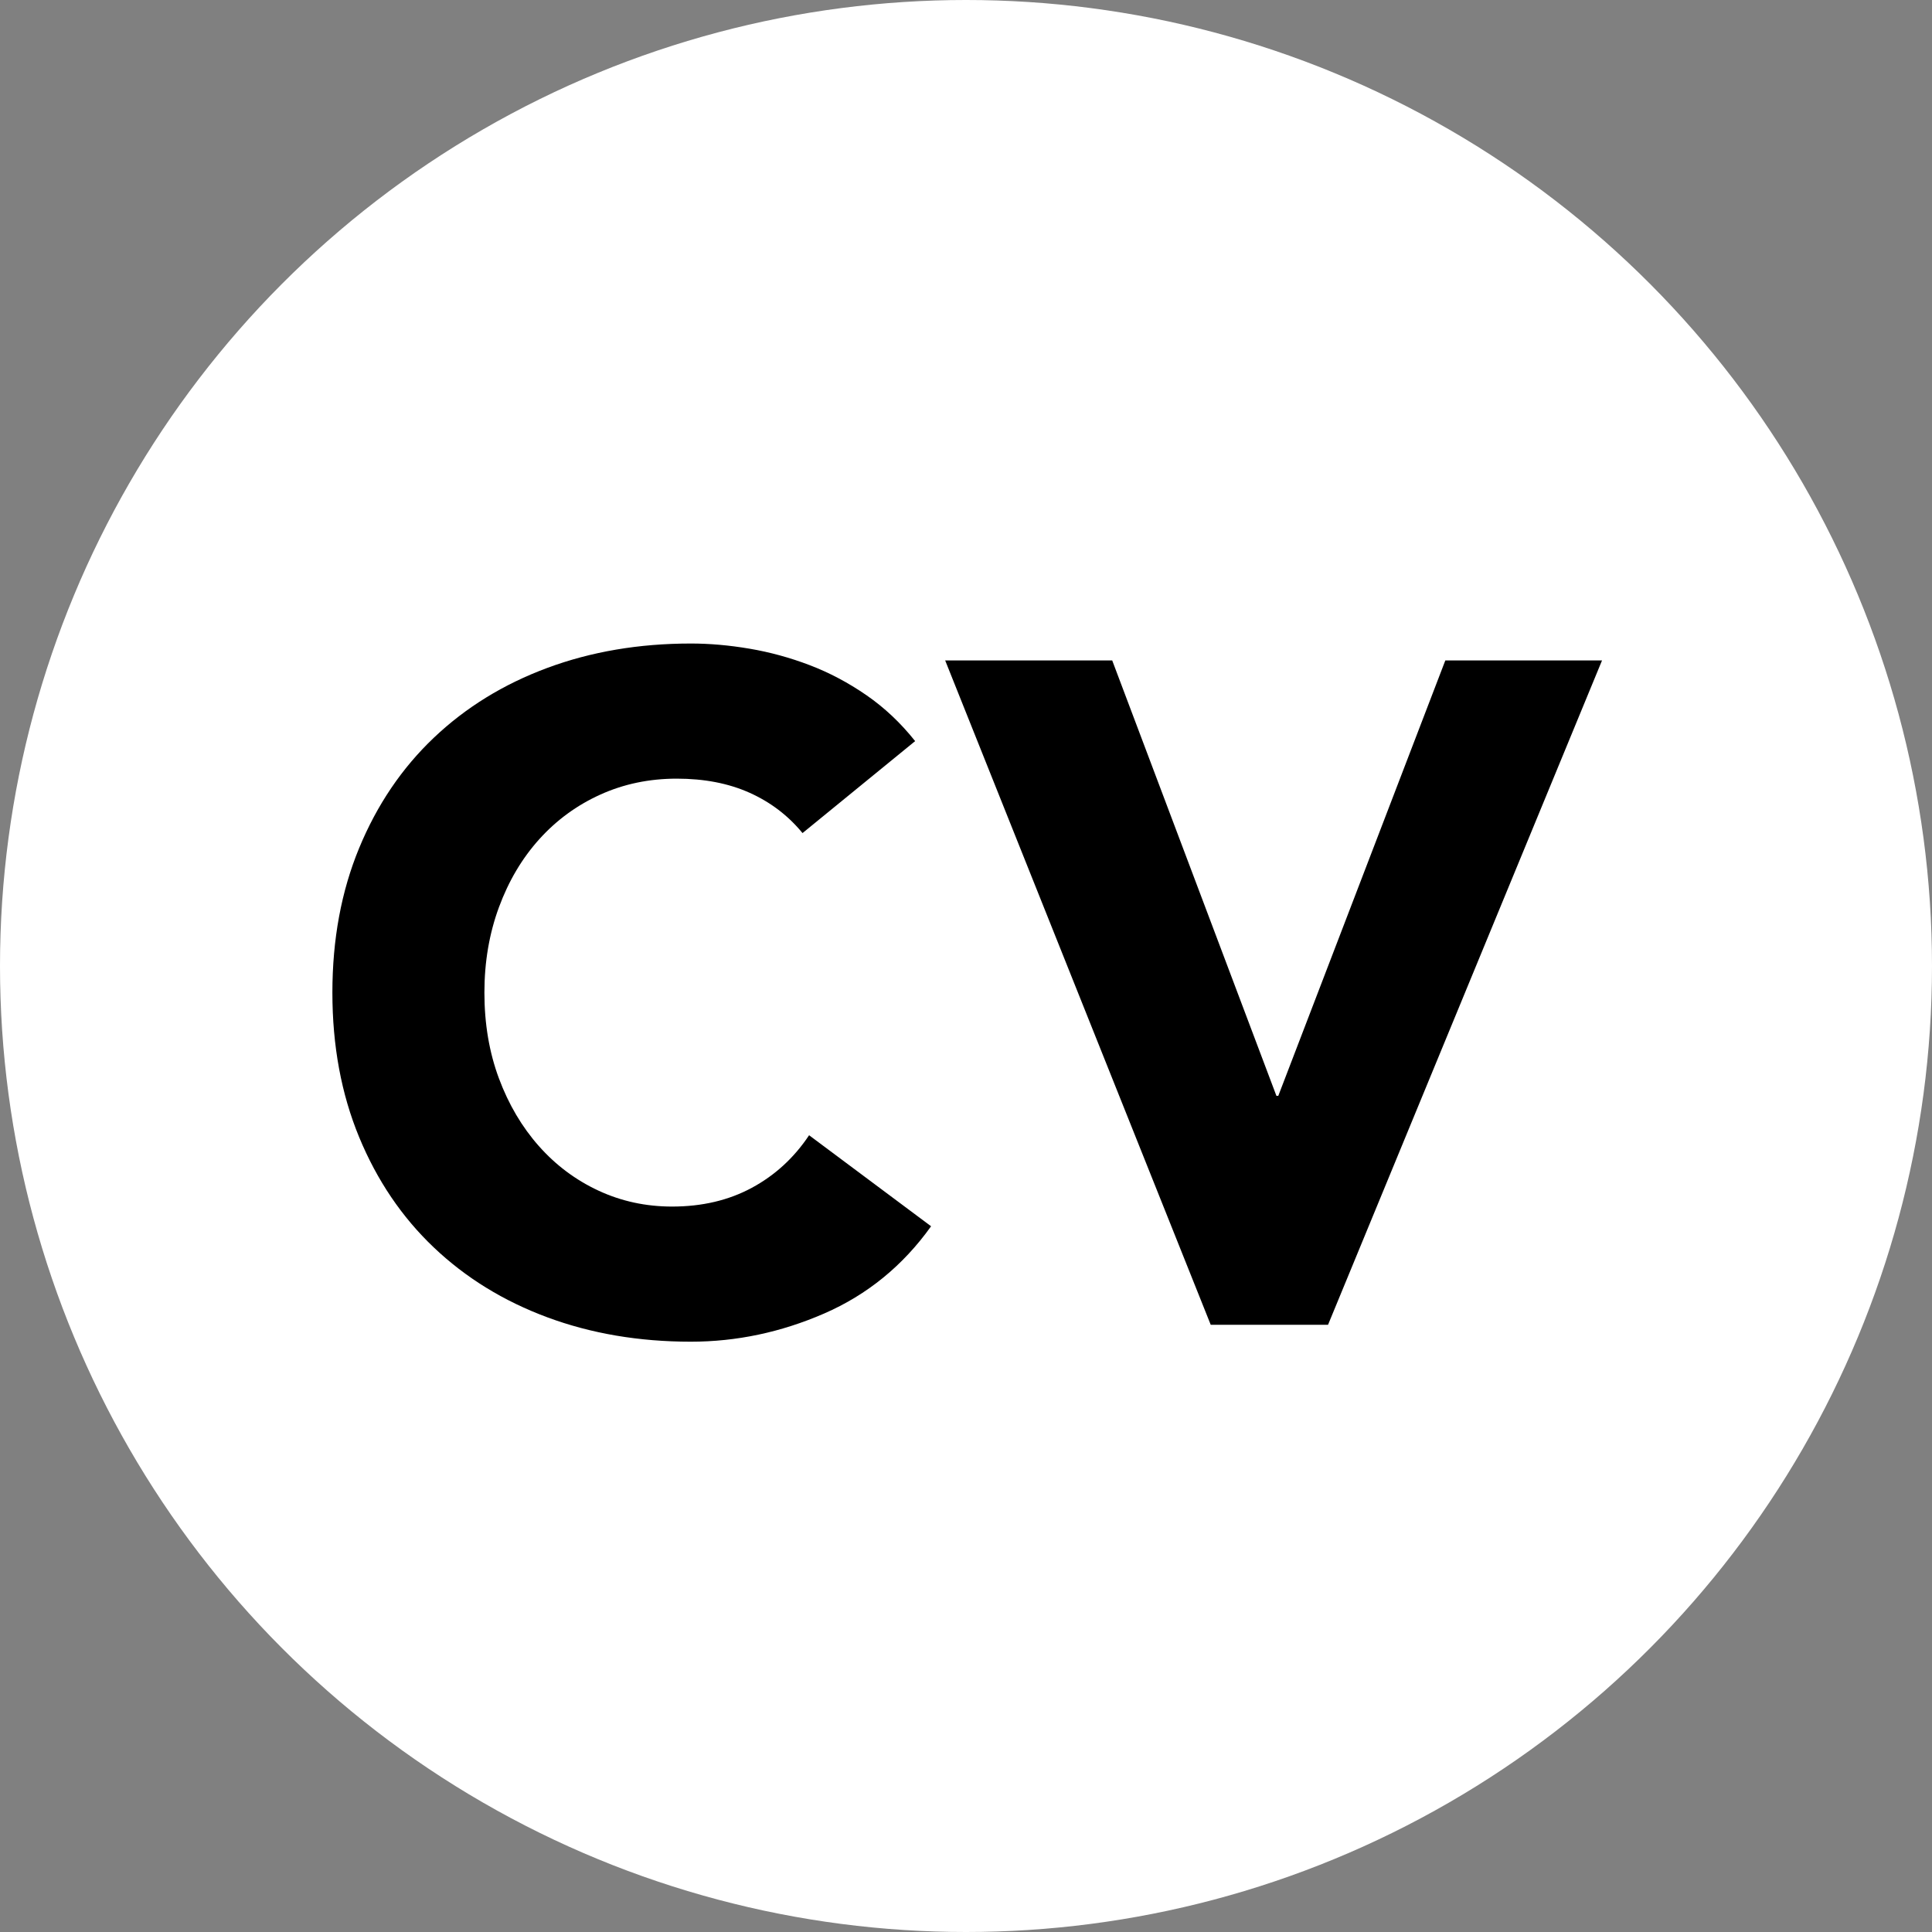 <?xml version="1.0" encoding="UTF-8"?>
<svg width="70px" height="70px" viewBox="0 0 70 70" version="1.1" xmlns="http://www.w3.org/2000/svg" xmlns:xlink="http://www.w3.org/1999/xlink">
    <rect x="0" y="0" width="70" height="70" fill="#808080" stroke="none"/>
    <!-- Generator: Sketch 49.1 (51147) - http://www.bohemiancoding.com/sketch -->
    <title>Group 13</title>
    <desc>Created with Sketch.</desc>
    <defs></defs>
    <g id="Home" stroke="none" stroke-width="1" fill="none" fill-rule="evenodd">
        <g id="Home-v1.0" transform="translate(-919, -3901)">
            <g id="Group-13" transform="translate(919, 3901)">
                <circle id="Oval-2" fill="#FFFFFF" cx="35" cy="35" r="35"></circle>
                <path d="M29.077,30.184 C28.556,29.549 27.915,29.062 27.156,28.722 C26.397,28.382 25.518,28.212 24.521,28.212 C23.524,28.212 22.6,28.405 21.75,28.79 C20.9,29.175 20.163,29.714 19.54,30.405 C18.917,31.096 18.429,31.918 18.078,32.87 C17.727,33.822 17.551,34.853 17.551,35.964 C17.551,37.097 17.727,38.134 18.078,39.075 C18.429,40.016 18.911,40.832 19.523,41.523 C20.135,42.214 20.855,42.753 21.682,43.138 C22.509,43.523 23.399,43.716 24.351,43.716 C25.439,43.716 26.402,43.489 27.241,43.036 C28.08,42.583 28.771,41.948 29.315,41.132 L33.735,44.43 C32.715,45.858 31.423,46.912 29.859,47.592 C28.295,48.272 26.686,48.612 25.031,48.612 C23.15,48.612 21.416,48.317 19.829,47.728 C18.242,47.139 16.871,46.294 15.715,45.195 C14.559,44.096 13.658,42.764 13.012,41.2 C12.366,39.636 12.043,37.891 12.043,35.964 C12.043,34.037 12.366,32.292 13.012,30.728 C13.658,29.164 14.559,27.832 15.715,26.733 C16.871,25.634 18.242,24.789 19.829,24.2 C21.416,23.611 23.15,23.316 25.031,23.316 C25.711,23.316 26.419,23.378 27.156,23.503 C27.893,23.628 28.618,23.826 29.332,24.098 C30.046,24.37 30.732,24.733 31.389,25.186 C32.046,25.639 32.636,26.195 33.157,26.852 L29.077,30.184 Z M34.245,23.928 L40.297,23.928 L46.247,39.704 L46.315,39.704 L52.367,23.928 L58.045,23.928 L48.117,48 L43.867,48 L34.245,23.928 Z" id="CV" fill="#000000"></path>
            </g>
        </g>
    </g>
</svg>
